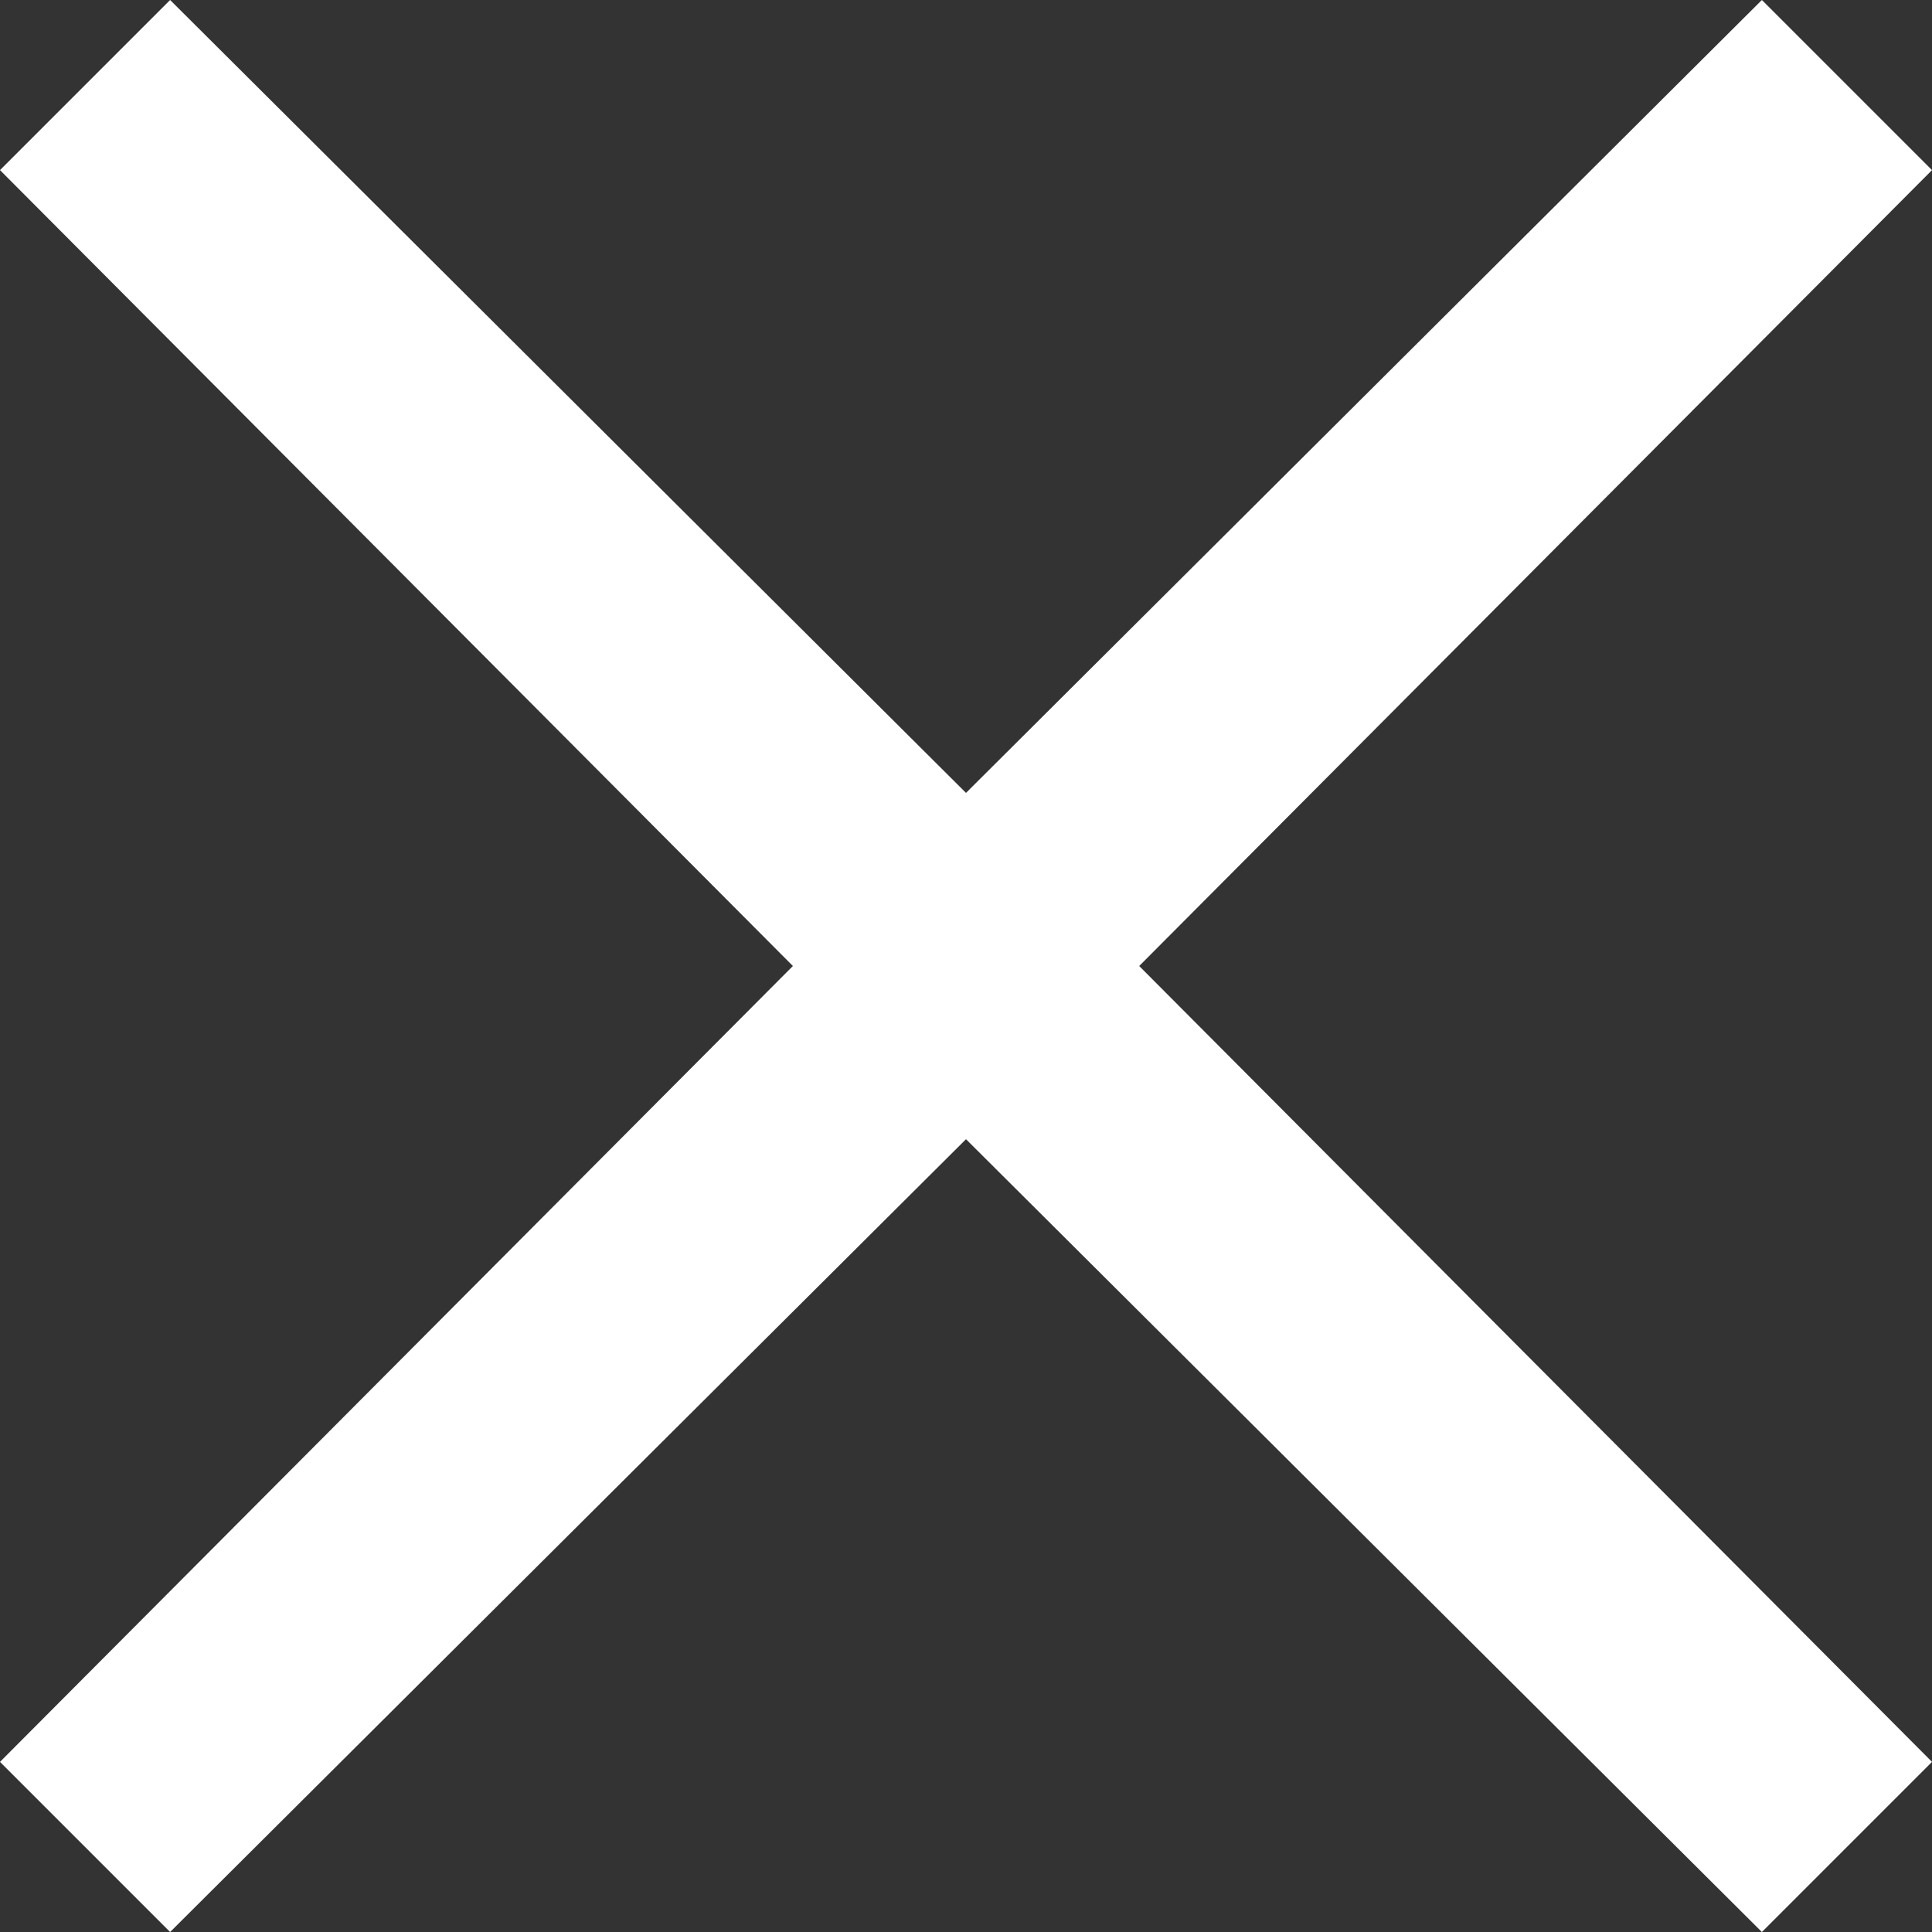 <svg width="24" height="24" viewBox="0 0 20 20" fill="none" xmlns="http://www.w3.org/2000/svg" class="IconCloseBanner" aria-hidden="true"><rect x="0" y="0" width="20" height="20" fill="#333333" stroke="none"/><path fill-rule="evenodd" clip-rule="evenodd" d="M20 1.761L18.239 0L10 8.208L1.761 0L0 1.761L8.208 10L0 18.239L1.761 20L10 11.793L18.239 20L20 18.239L11.793 10L20 1.761Z" fill="#FFFFFF"></path></svg>